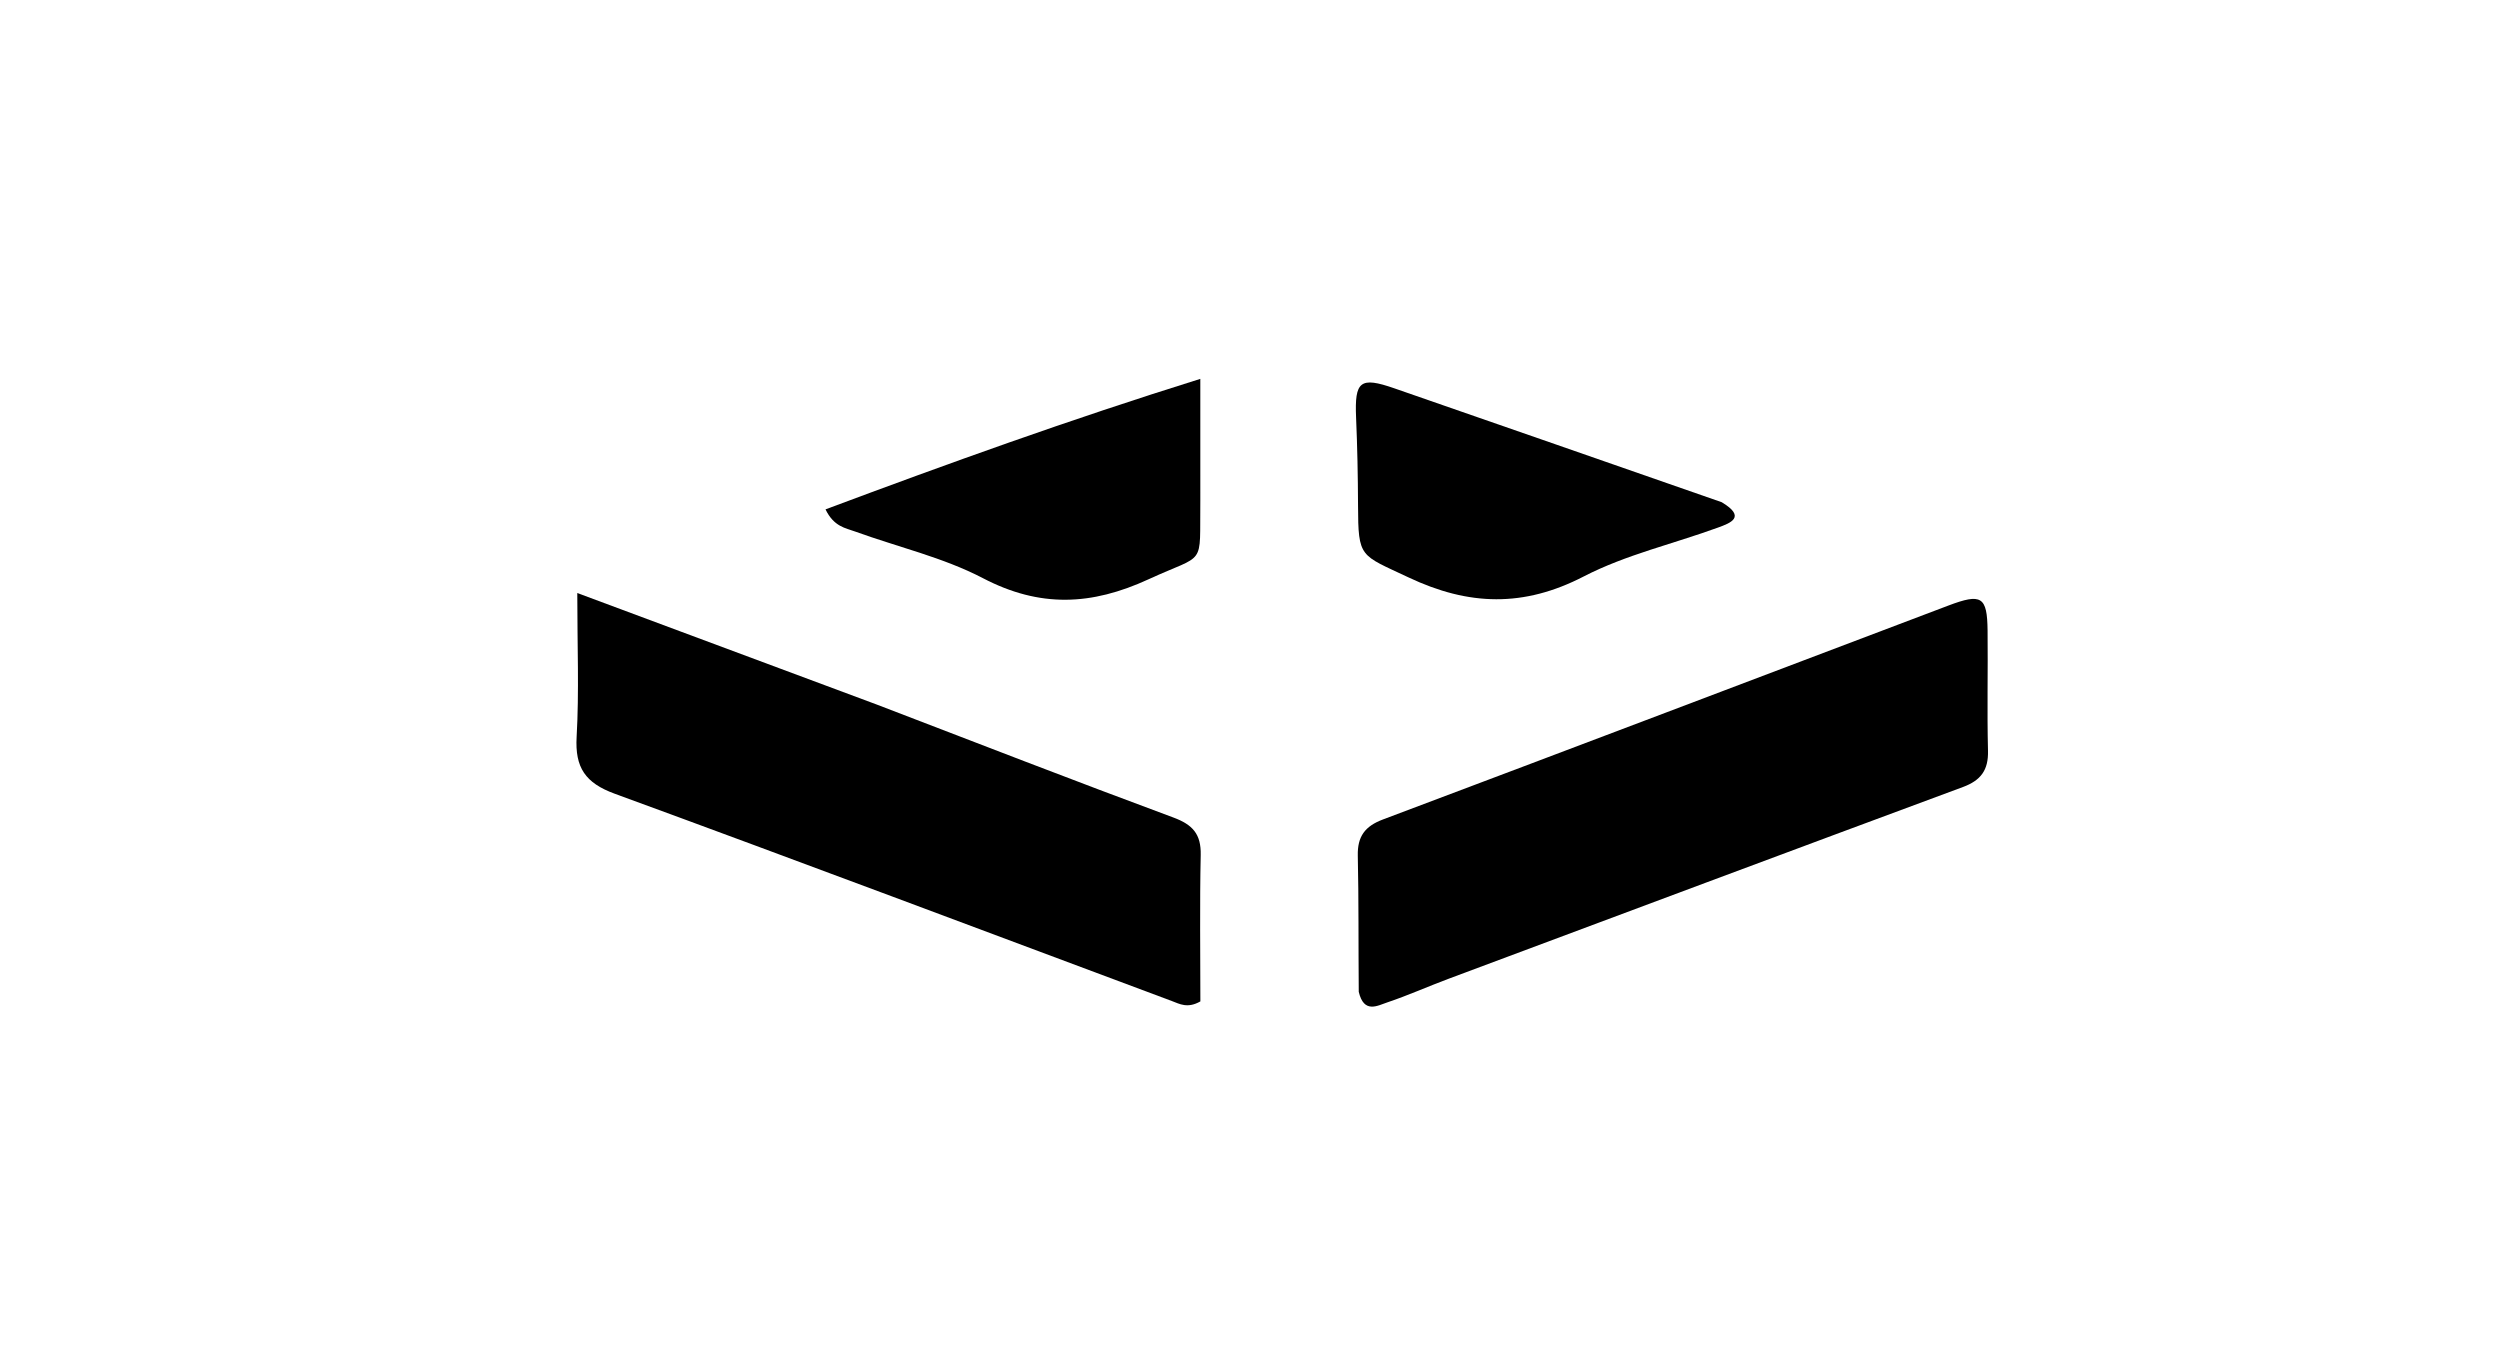 <svg version="1.1" id="Layer_1" xmlns="http://www.w3.org/2000/svg" xmlns:xlink="http://www.w3.org/1999/xlink" x="0px" y="0px"
	 width="100%" viewBox="0 0 384 208" enable-background="new 0 0 384 208" xml:space="preserve">
<path fill="#000000" opacity="1" stroke="none" 
	d="
M208.704,152.34 
	C208.641,145.08 208.709,138.248 208.557,131.421 
	C208.492,128.473 209.659,126.909 212.415,125.872 
	C241.38,114.975 270.308,103.98 299.249,93.022 
	C304.355,91.089 305.232,91.617 305.292,96.835 
	C305.362,102.998 305.199,109.166 305.356,115.326 
	C305.431,118.291 304.255,119.868 301.512,120.885 
	C275.139,130.662 248.794,140.514 222.447,150.36 
	C219.329,151.525 216.283,152.892 213.132,153.952 
	C211.566,154.479 209.502,155.727 208.704,152.34 
z"/>
<path fill="#000000" opacity="1" stroke="none" 
	d="
M134.648,108.21 
	C150.069,114.12 165.104,119.965 180.229,125.57 
	C183.194,126.668 184.499,128.111 184.43,131.317 
	C184.266,138.931 184.377,146.551 184.377,153.816 
	C182.392,154.941 181.195,154.206 179.979,153.752 
	C151.469,143.111 122.993,132.377 94.417,121.915 
	C89.908,120.264 88.301,117.908 88.57,113.177 
	C88.963,106.254 88.671,99.293 88.671,91.088 
	C104.591,97.011 119.442,102.536 134.648,108.21 
z"/>
<path fill="#000000" opacity="1" stroke="none" 
	d="
M264.455,77.139 
	C268.279,79.431 265.8,80.335 263.894,81.031 
	C257.019,83.542 249.723,85.204 243.283,88.533 
	C234.042,93.311 225.61,93.068 216.344,88.688 
	C208.882,85.16 208.627,85.774 208.594,77.615 
	C208.576,73.123 208.487,68.629 208.295,64.141 
	C208.056,58.535 208.912,57.822 214.157,59.642 
	C230.812,65.421 247.462,71.21 264.455,77.139 
z"/>
<path fill="#000000" opacity="1" stroke="none" 
	d="
M184.369,76.928 
	C184.242,87.298 185.339,84.867 176.435,88.97 
	C167.628,93.028 159.719,93.371 150.977,88.807 
	C144.857,85.613 137.903,84.024 131.348,81.644 
	C129.859,81.103 128.082,80.895 126.8,78.239 
	C145.538,71.232 164.204,64.49 184.368,58.194 
	C184.368,64.722 184.368,70.581 184.369,76.928 
z"/>
</svg>